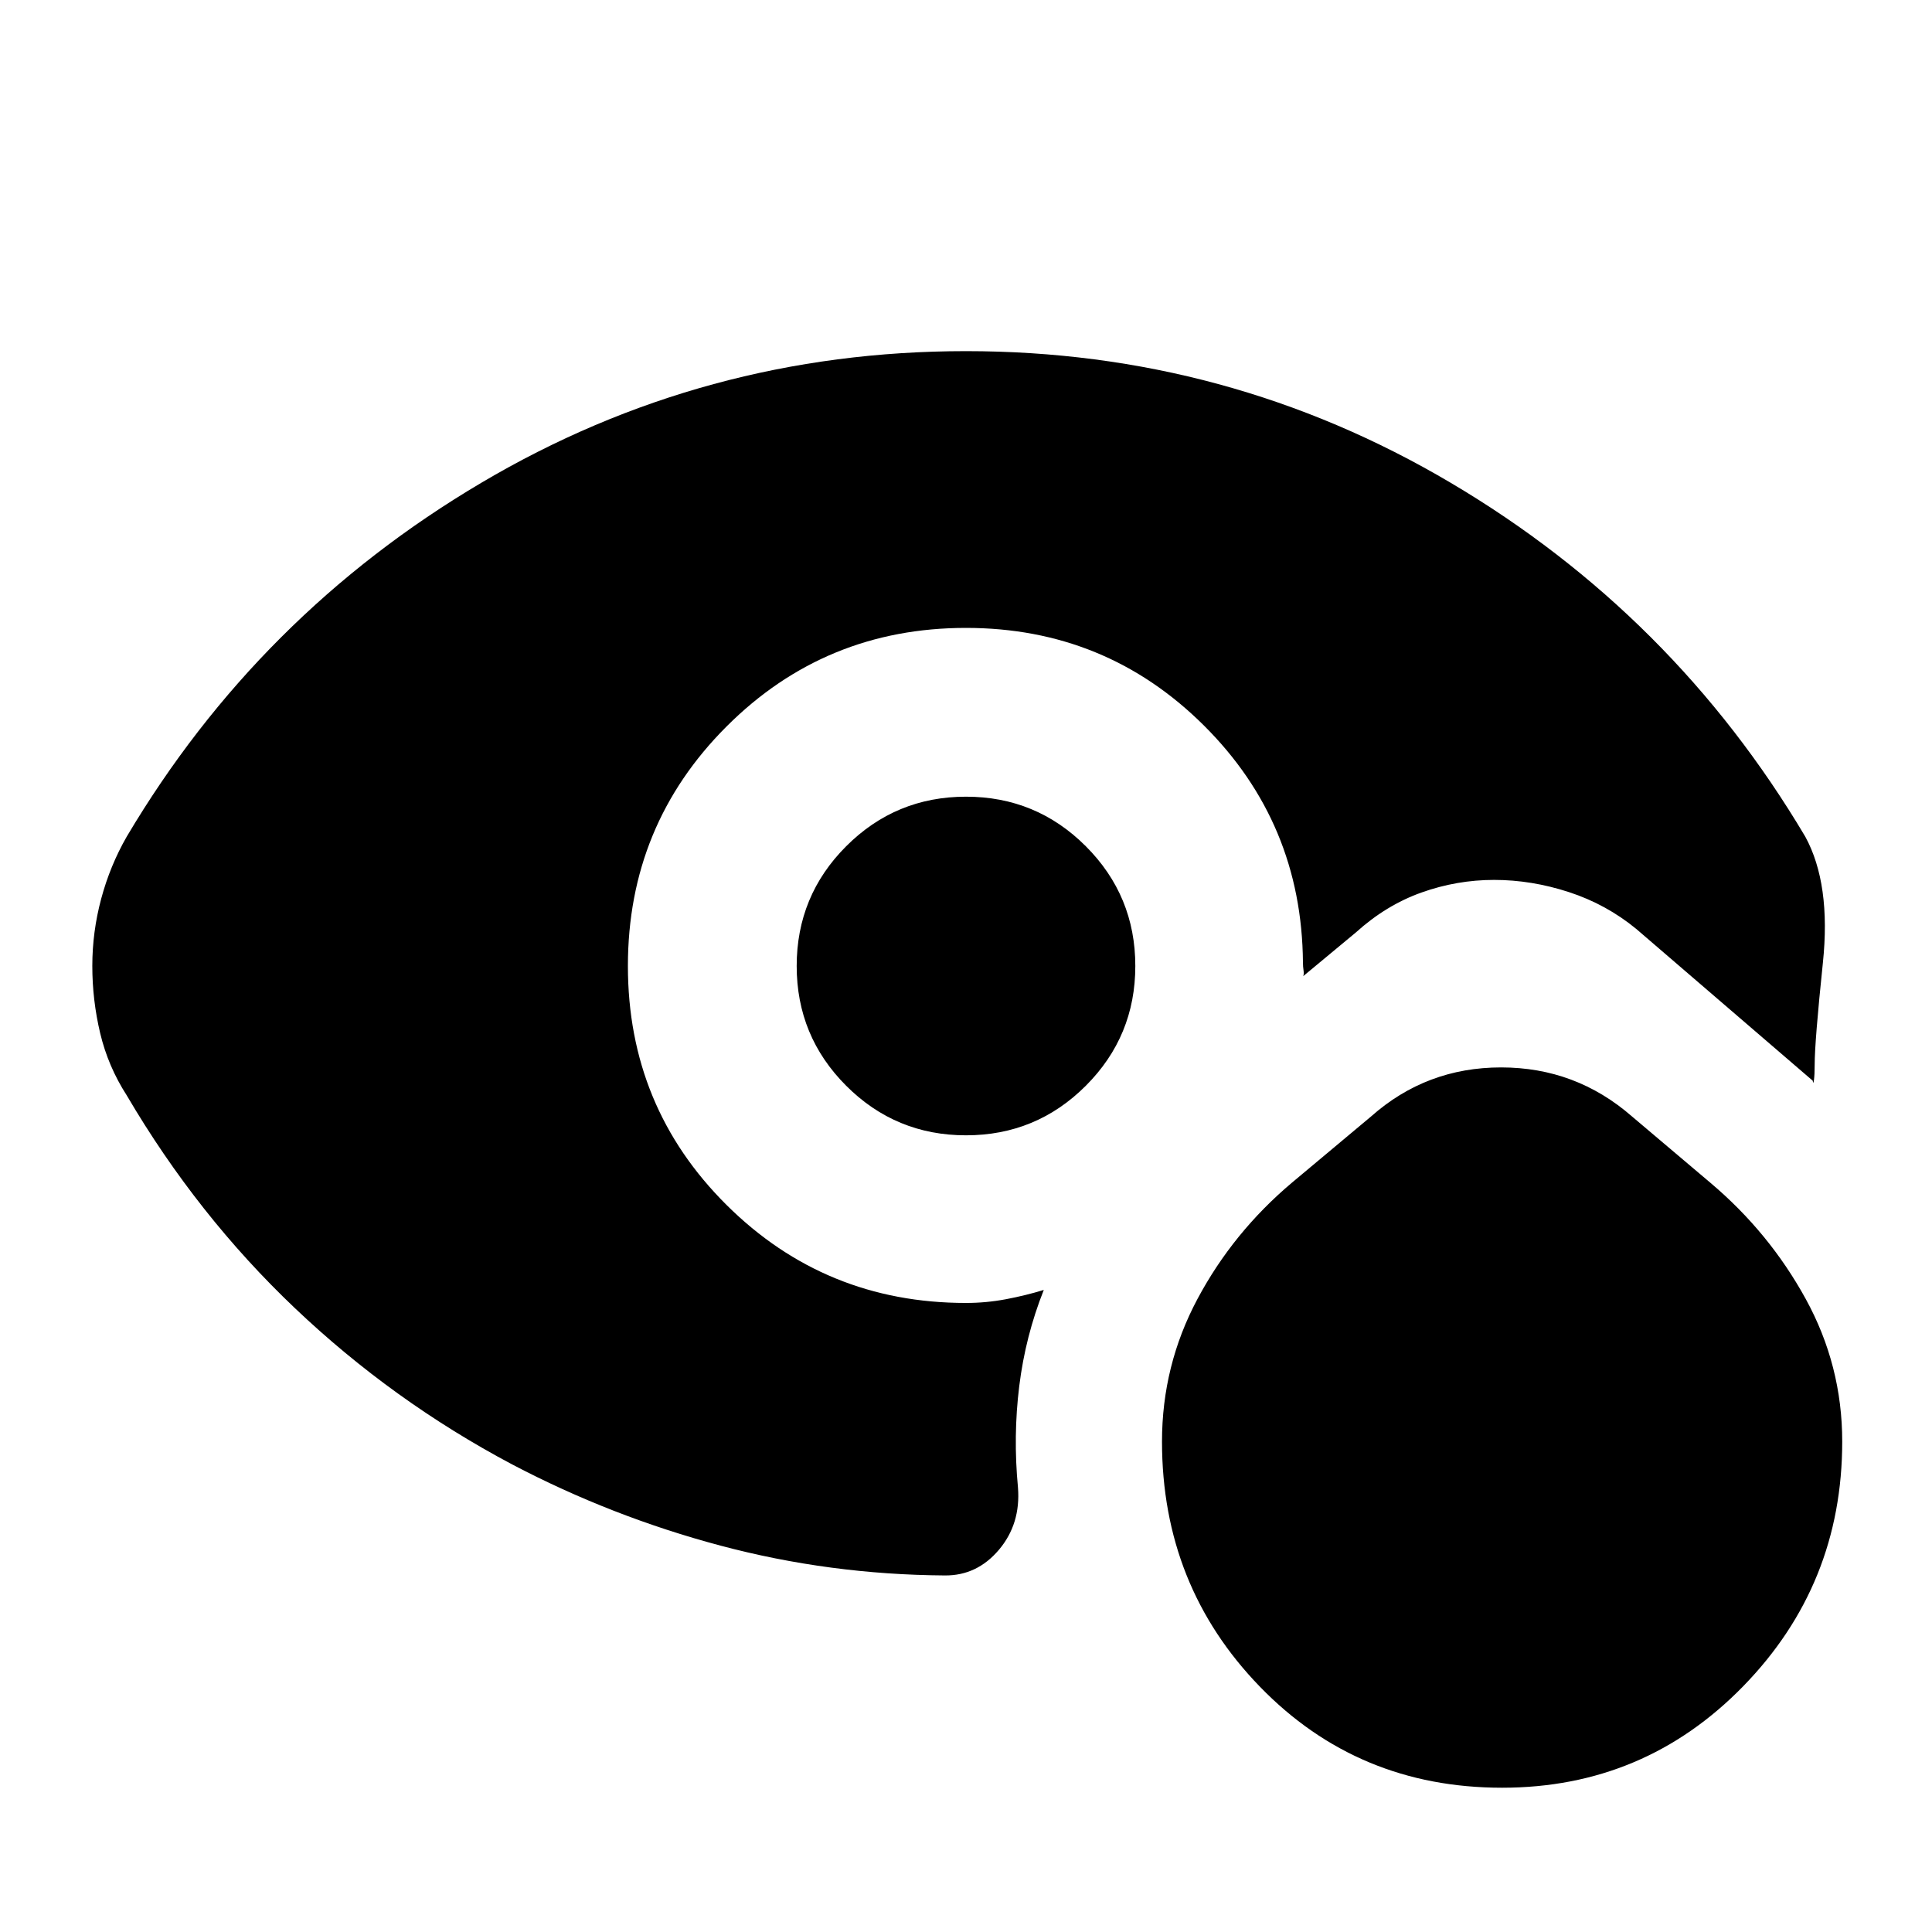 <svg xmlns="http://www.w3.org/2000/svg" height="20" viewBox="0 -960 960 960" width="20"><path d="M746.38-71.69q-71.64 0-120.32-50.18-48.67-50.17-48.67-121.83 0-37.82 17.63-70.86 17.63-33.05 46.89-57.74l39.39-32.96q27.48-24.35 64.59-24.35t65.02 24.35l38.96 32.96q29.26 24.69 47.39 57.74 18.13 33.04 18.13 70.86 0 71.09-49.17 121.55-49.18 50.46-119.84 50.46ZM480-564.13q34.91 0 59.52 24.61 24.61 24.61 24.61 59.52 0 34.91-24.61 59.52-24.61 24.61-59.52 24.61-34.91 0-59.52-24.61-24.61-24.61-24.61-59.52 0-34.91 24.61-59.52 24.61-24.61 59.52-24.61ZM312-480q0 70 49 118.72 49 48.71 119 48.71 10.05 0 19.89-1.86 9.85-1.87 18.76-4.61-9.13 23-12.19 47.78-3.07 24.78-.64 50.35 1.44 18.08-9.45 30.98-10.89 12.89-26.85 12.76-57.35-.39-111.48-14.81-54.13-14.41-103.54-40.35-59.37-31.5-107.96-77.65-48.58-46.15-83.58-105.76-9.26-14.39-13.18-30.86-3.91-16.48-3.91-33.42t4.41-33.39q4.42-16.46 12.68-30.85 65.5-110.35 176.14-175.81 110.64-65.45 240.9-65.45t240.9 65.45q110.64 65.46 176.14 175.81 12.83 23.52 8.74 62.69-4.08 39.18-4.08 50.7 0 4.83-.35 7.44-.35 2.6-.61.43l-87.61-75.35q-14.95-12.31-33.54-18.37-18.59-6.06-37.15-6.06t-36.15 6.28q-17.59 6.28-32.59 19.85l-26.13 21.69q.43-1.04.15-2.89-.29-1.85-.29-3.85-.56-69.43-49.28-117.87Q549.43-648 480-648q-70 0-119 49t-49 119Z"/></svg>